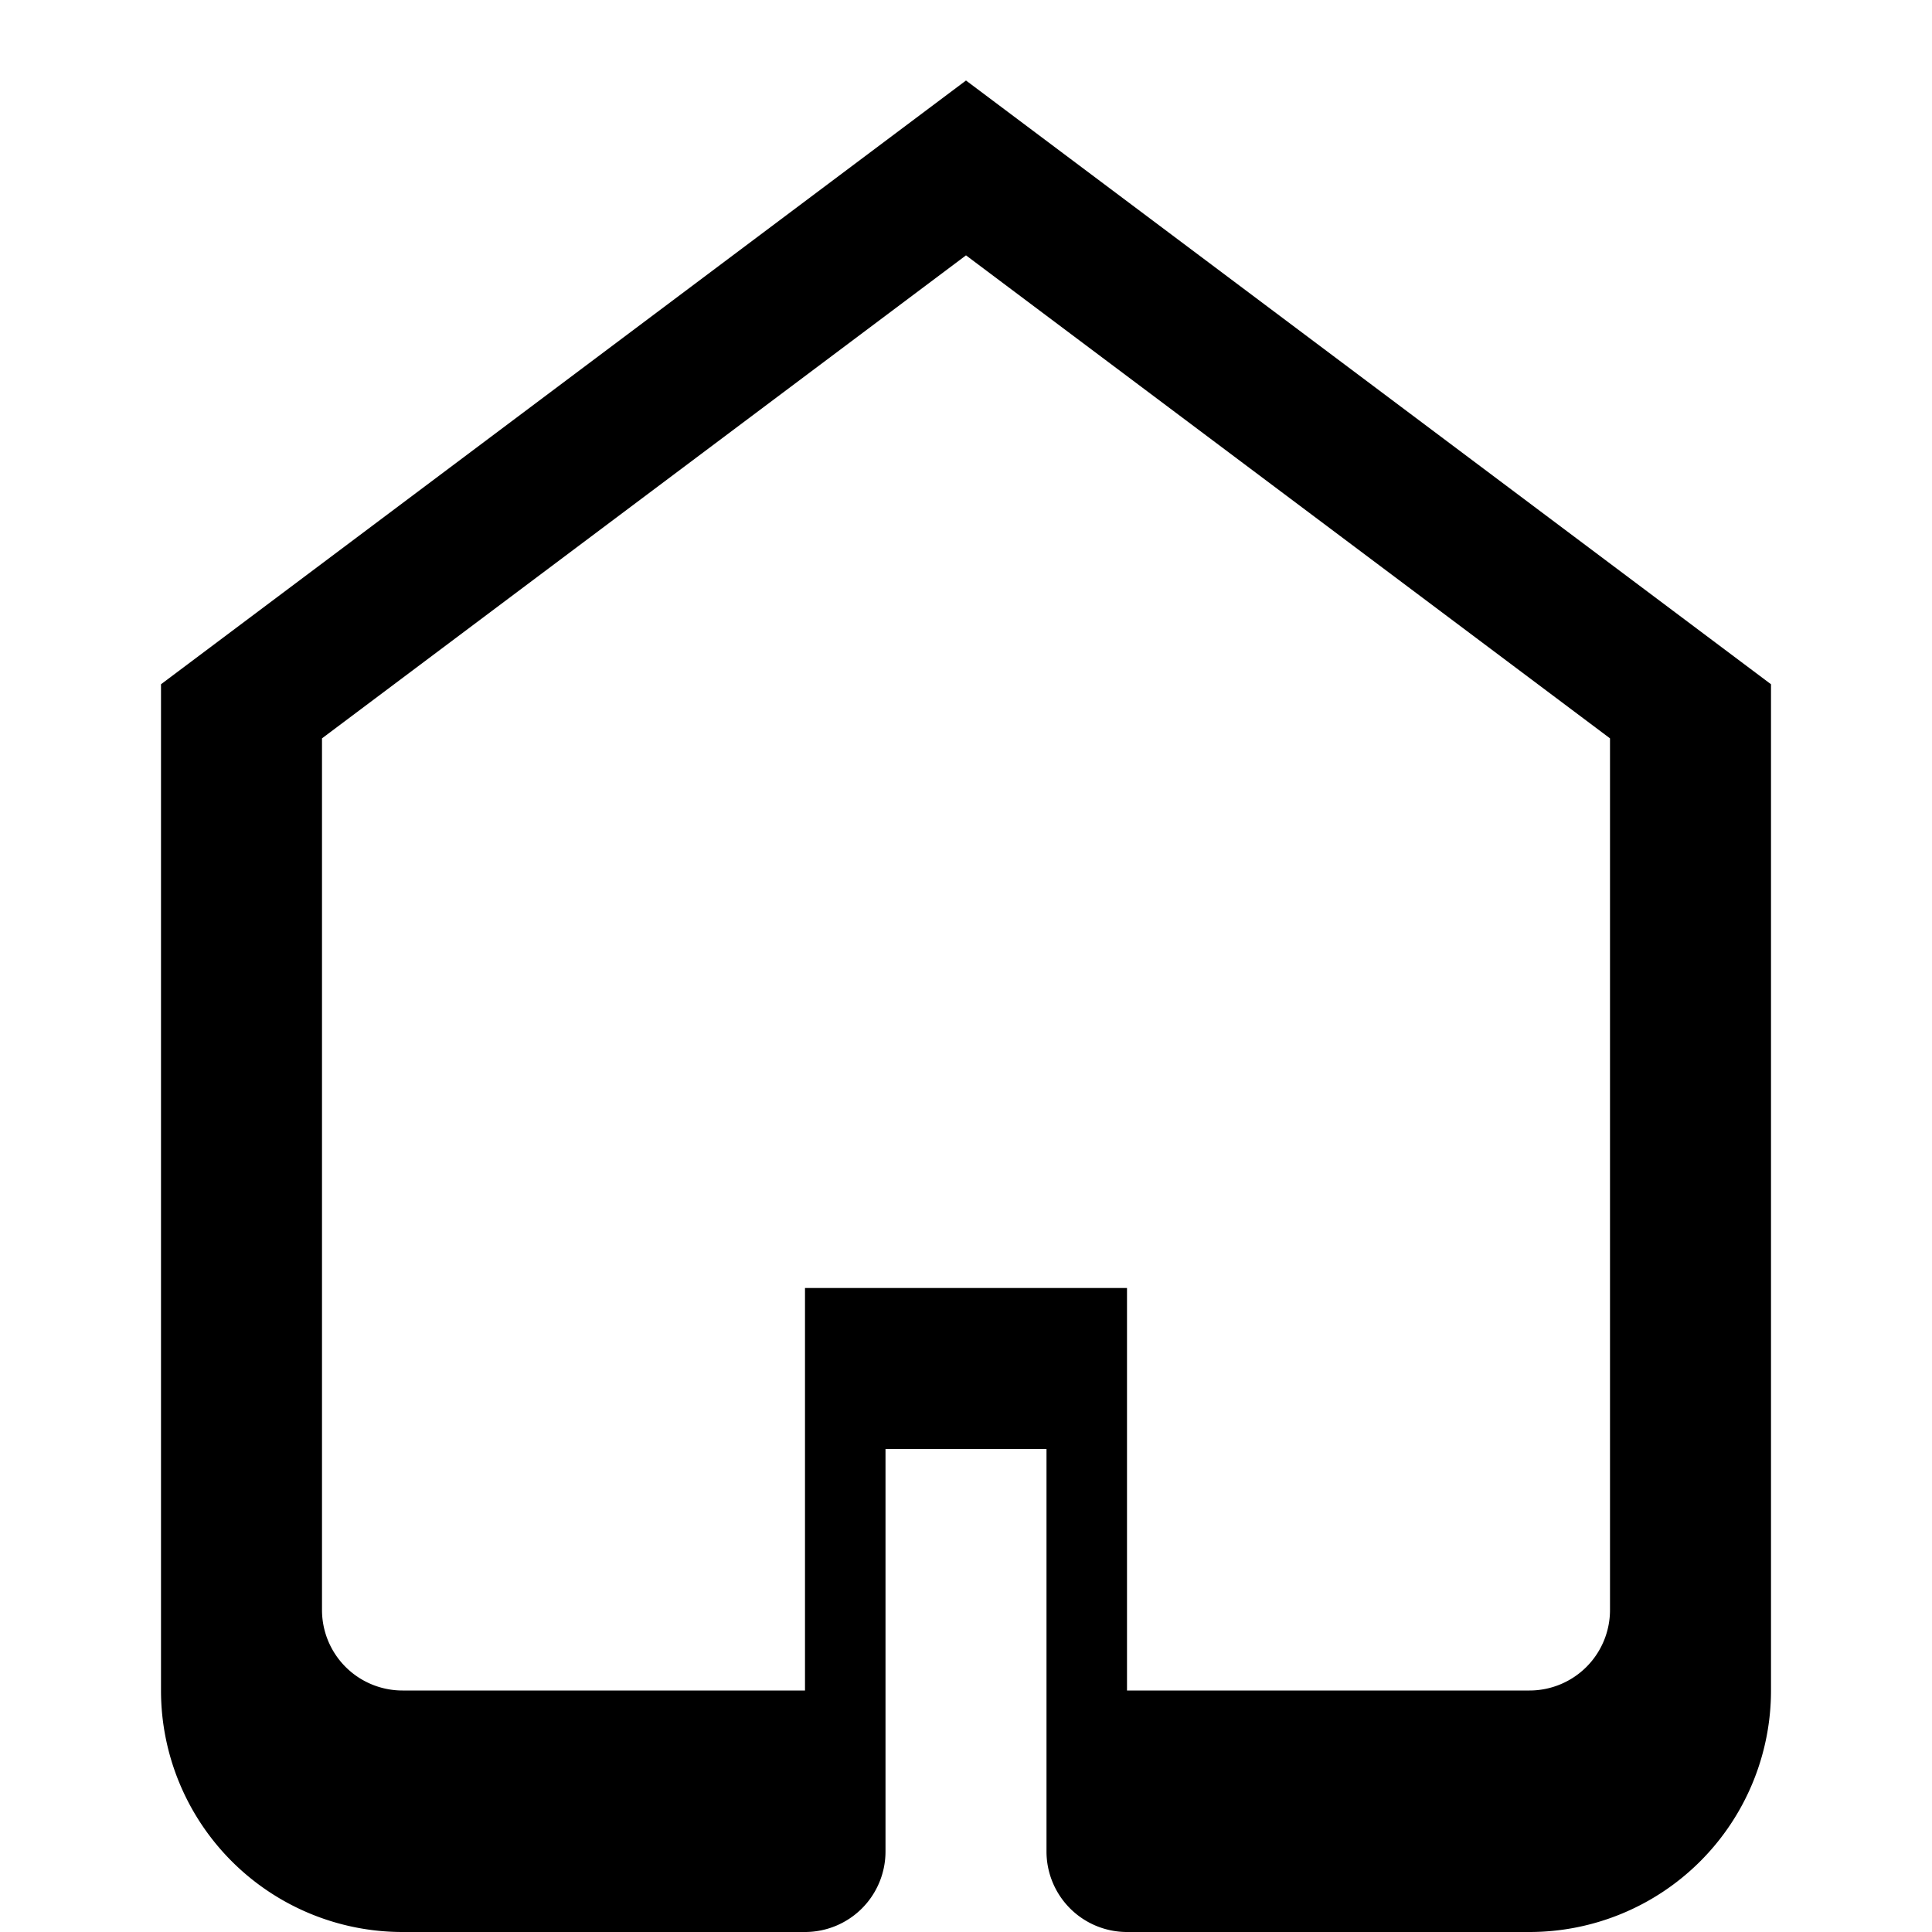 <svg xmlns="http://www.w3.org/2000/svg" viewBox="0 0 24 24">
  <path fill="currentColor" d="M12 3.172 4 9.172V20a1 1 0 0 0 1 1h5v-5h4v5h5a1 1 0 0 0 1-1V9.172l-8-6zM12 1l10 7.5V21a3 3 0 0 1-3 3h-5a1 1 0 0 1-1-1v-5h-2v5a1 1 0 0 1-1 1H5a3 3 0 0 1-3-3V8.5L12 1z"/>
</svg>
